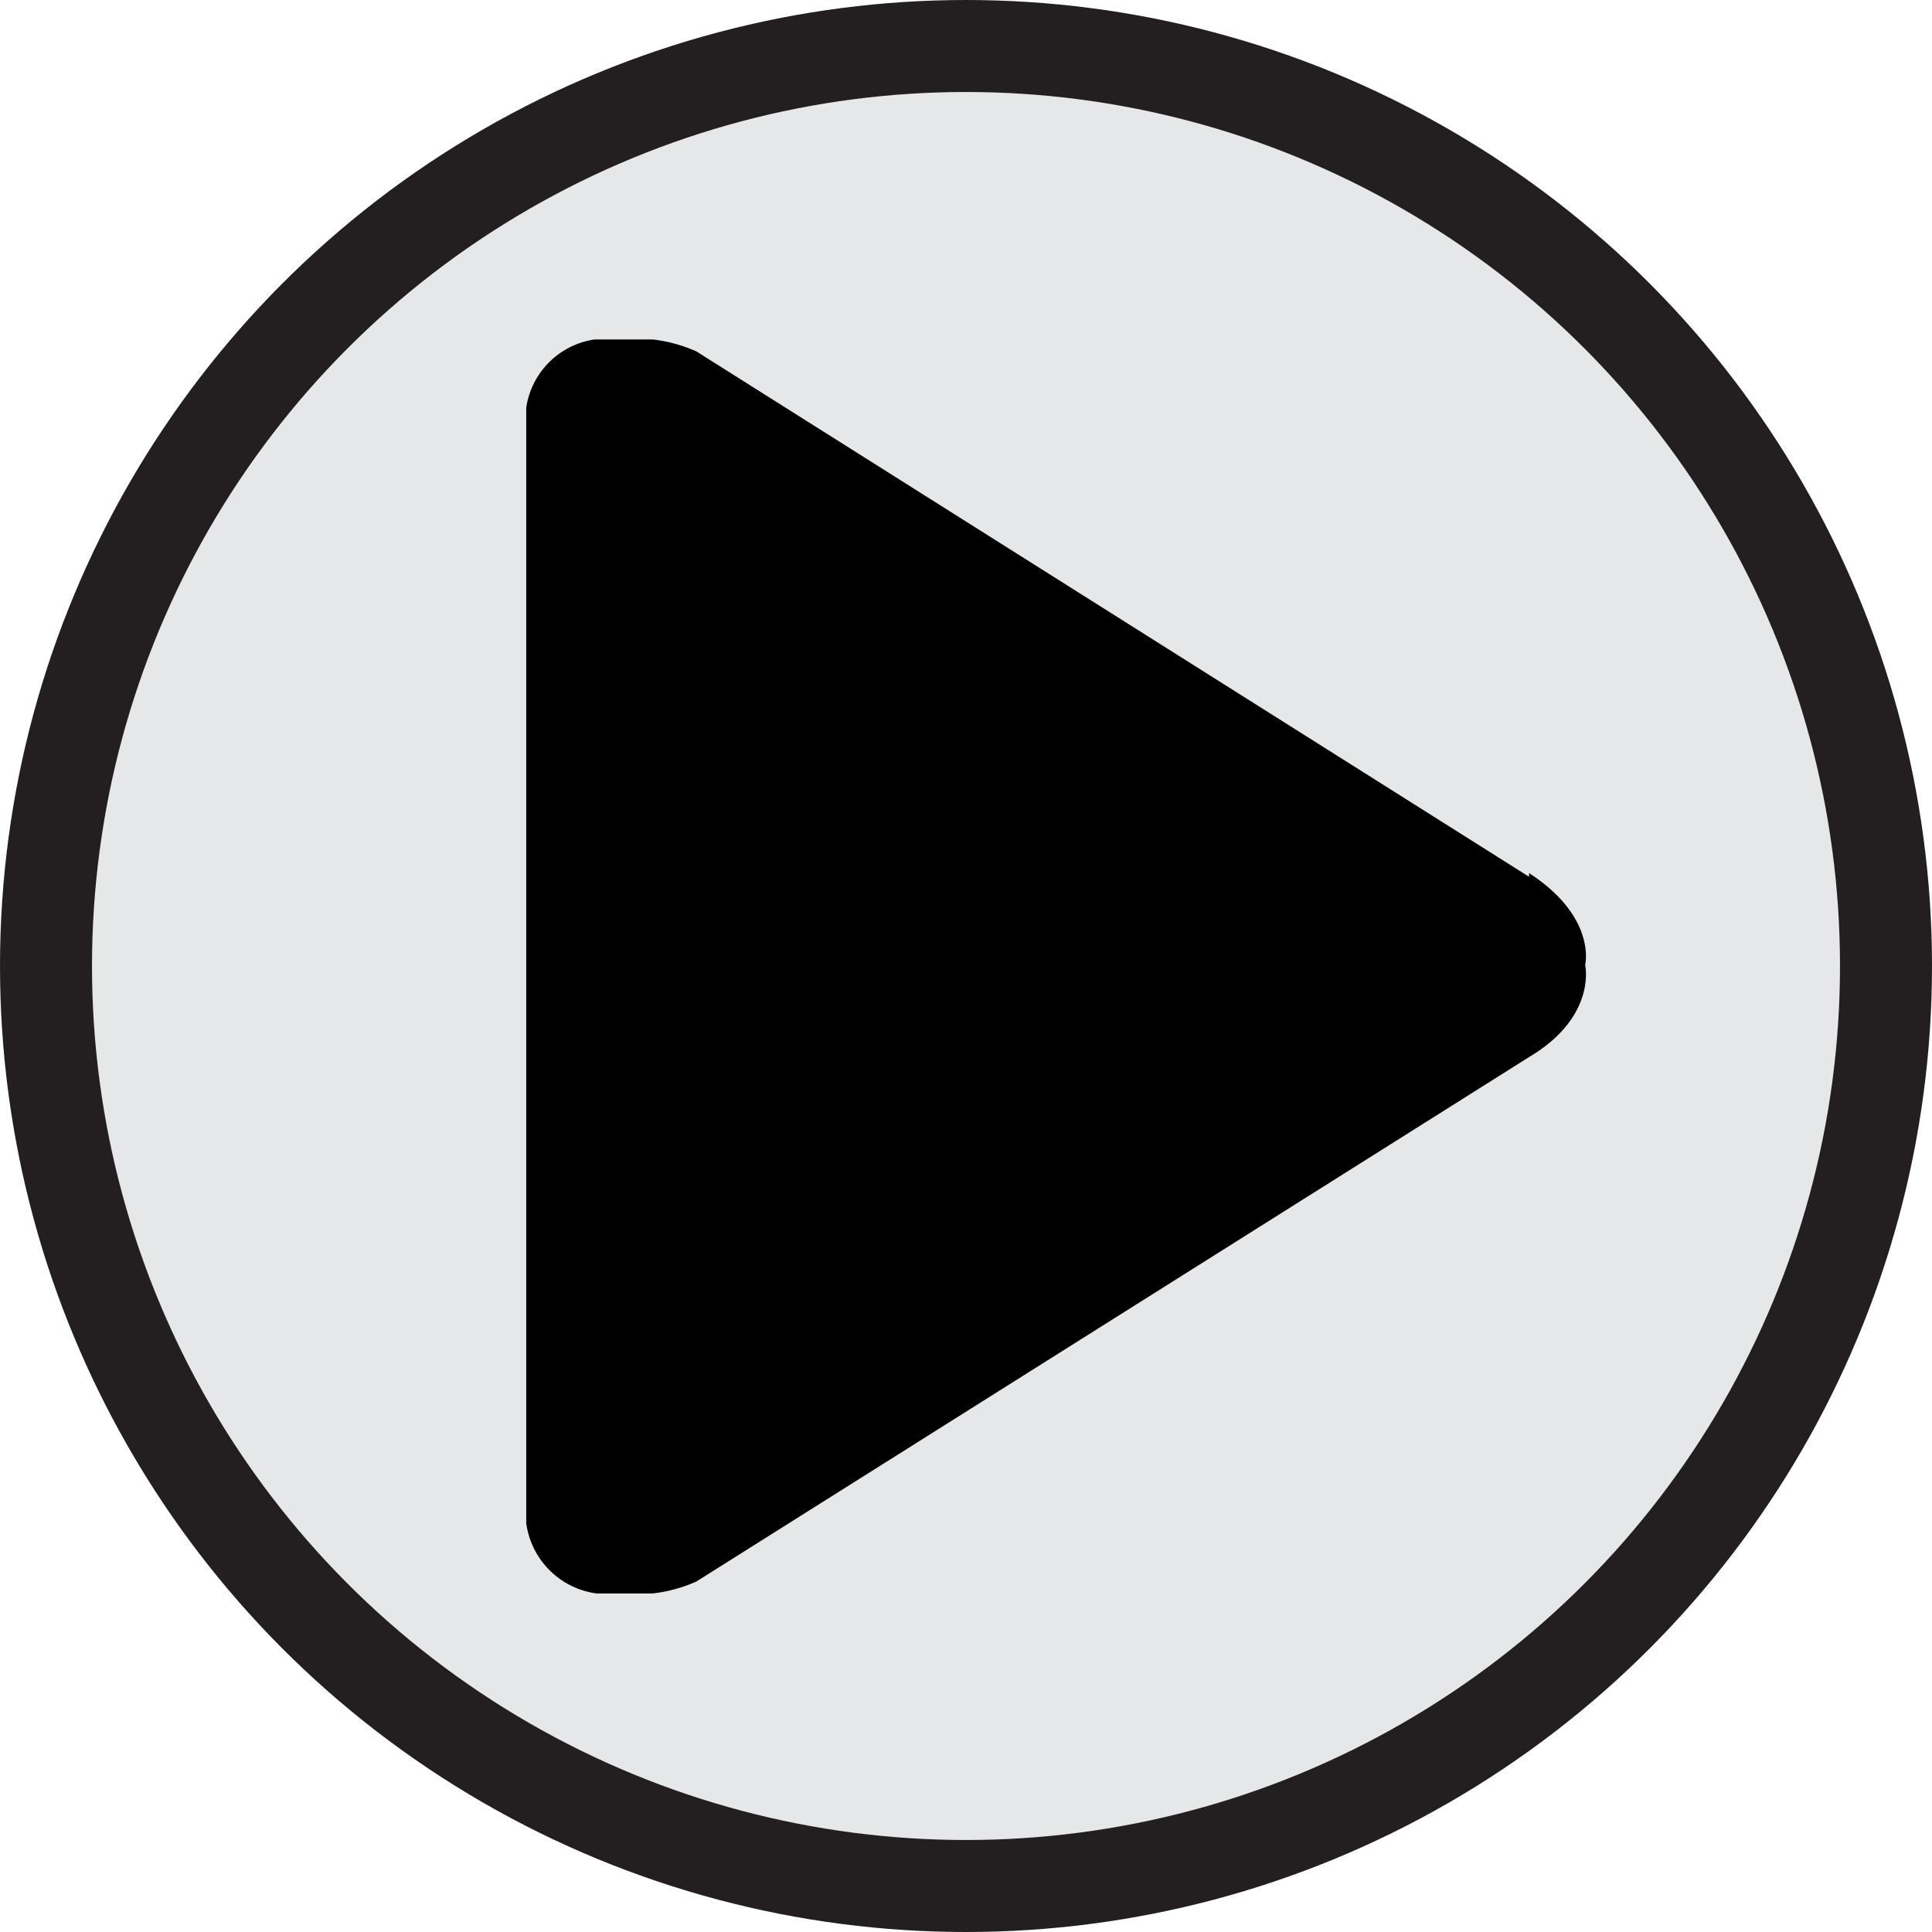 <svg xmlns="http://www.w3.org/2000/svg" xmlns:xlink="http://www.w3.org/1999/xlink" viewBox="0 0 21 21"><defs><clipPath id="a"><rect x="5.72" y="3.69" width="11.57" height="13.63" style="fill:none"/></clipPath></defs><title>Right</title><circle cx="10.5" cy="10.5" r="10" style="fill:#e6e7e8;stroke:#231f20;stroke-linecap:round;stroke-miterlimit:10"/><g style="clip-path:url(#a)"><path d="M16.62,9.53,7.57,3.82a1.62,1.62,0,0,0-.85-.13.88.88,0,0,0-1,1V16.32a.89.89,0,0,0,1,1,1.62,1.62,0,0,0,.85-.13l9.05-5.7c.74-.44.61-1,.61-1s.13-.52-.61-1Zm0,0" style="fill-rule:evenodd"/></g></svg>